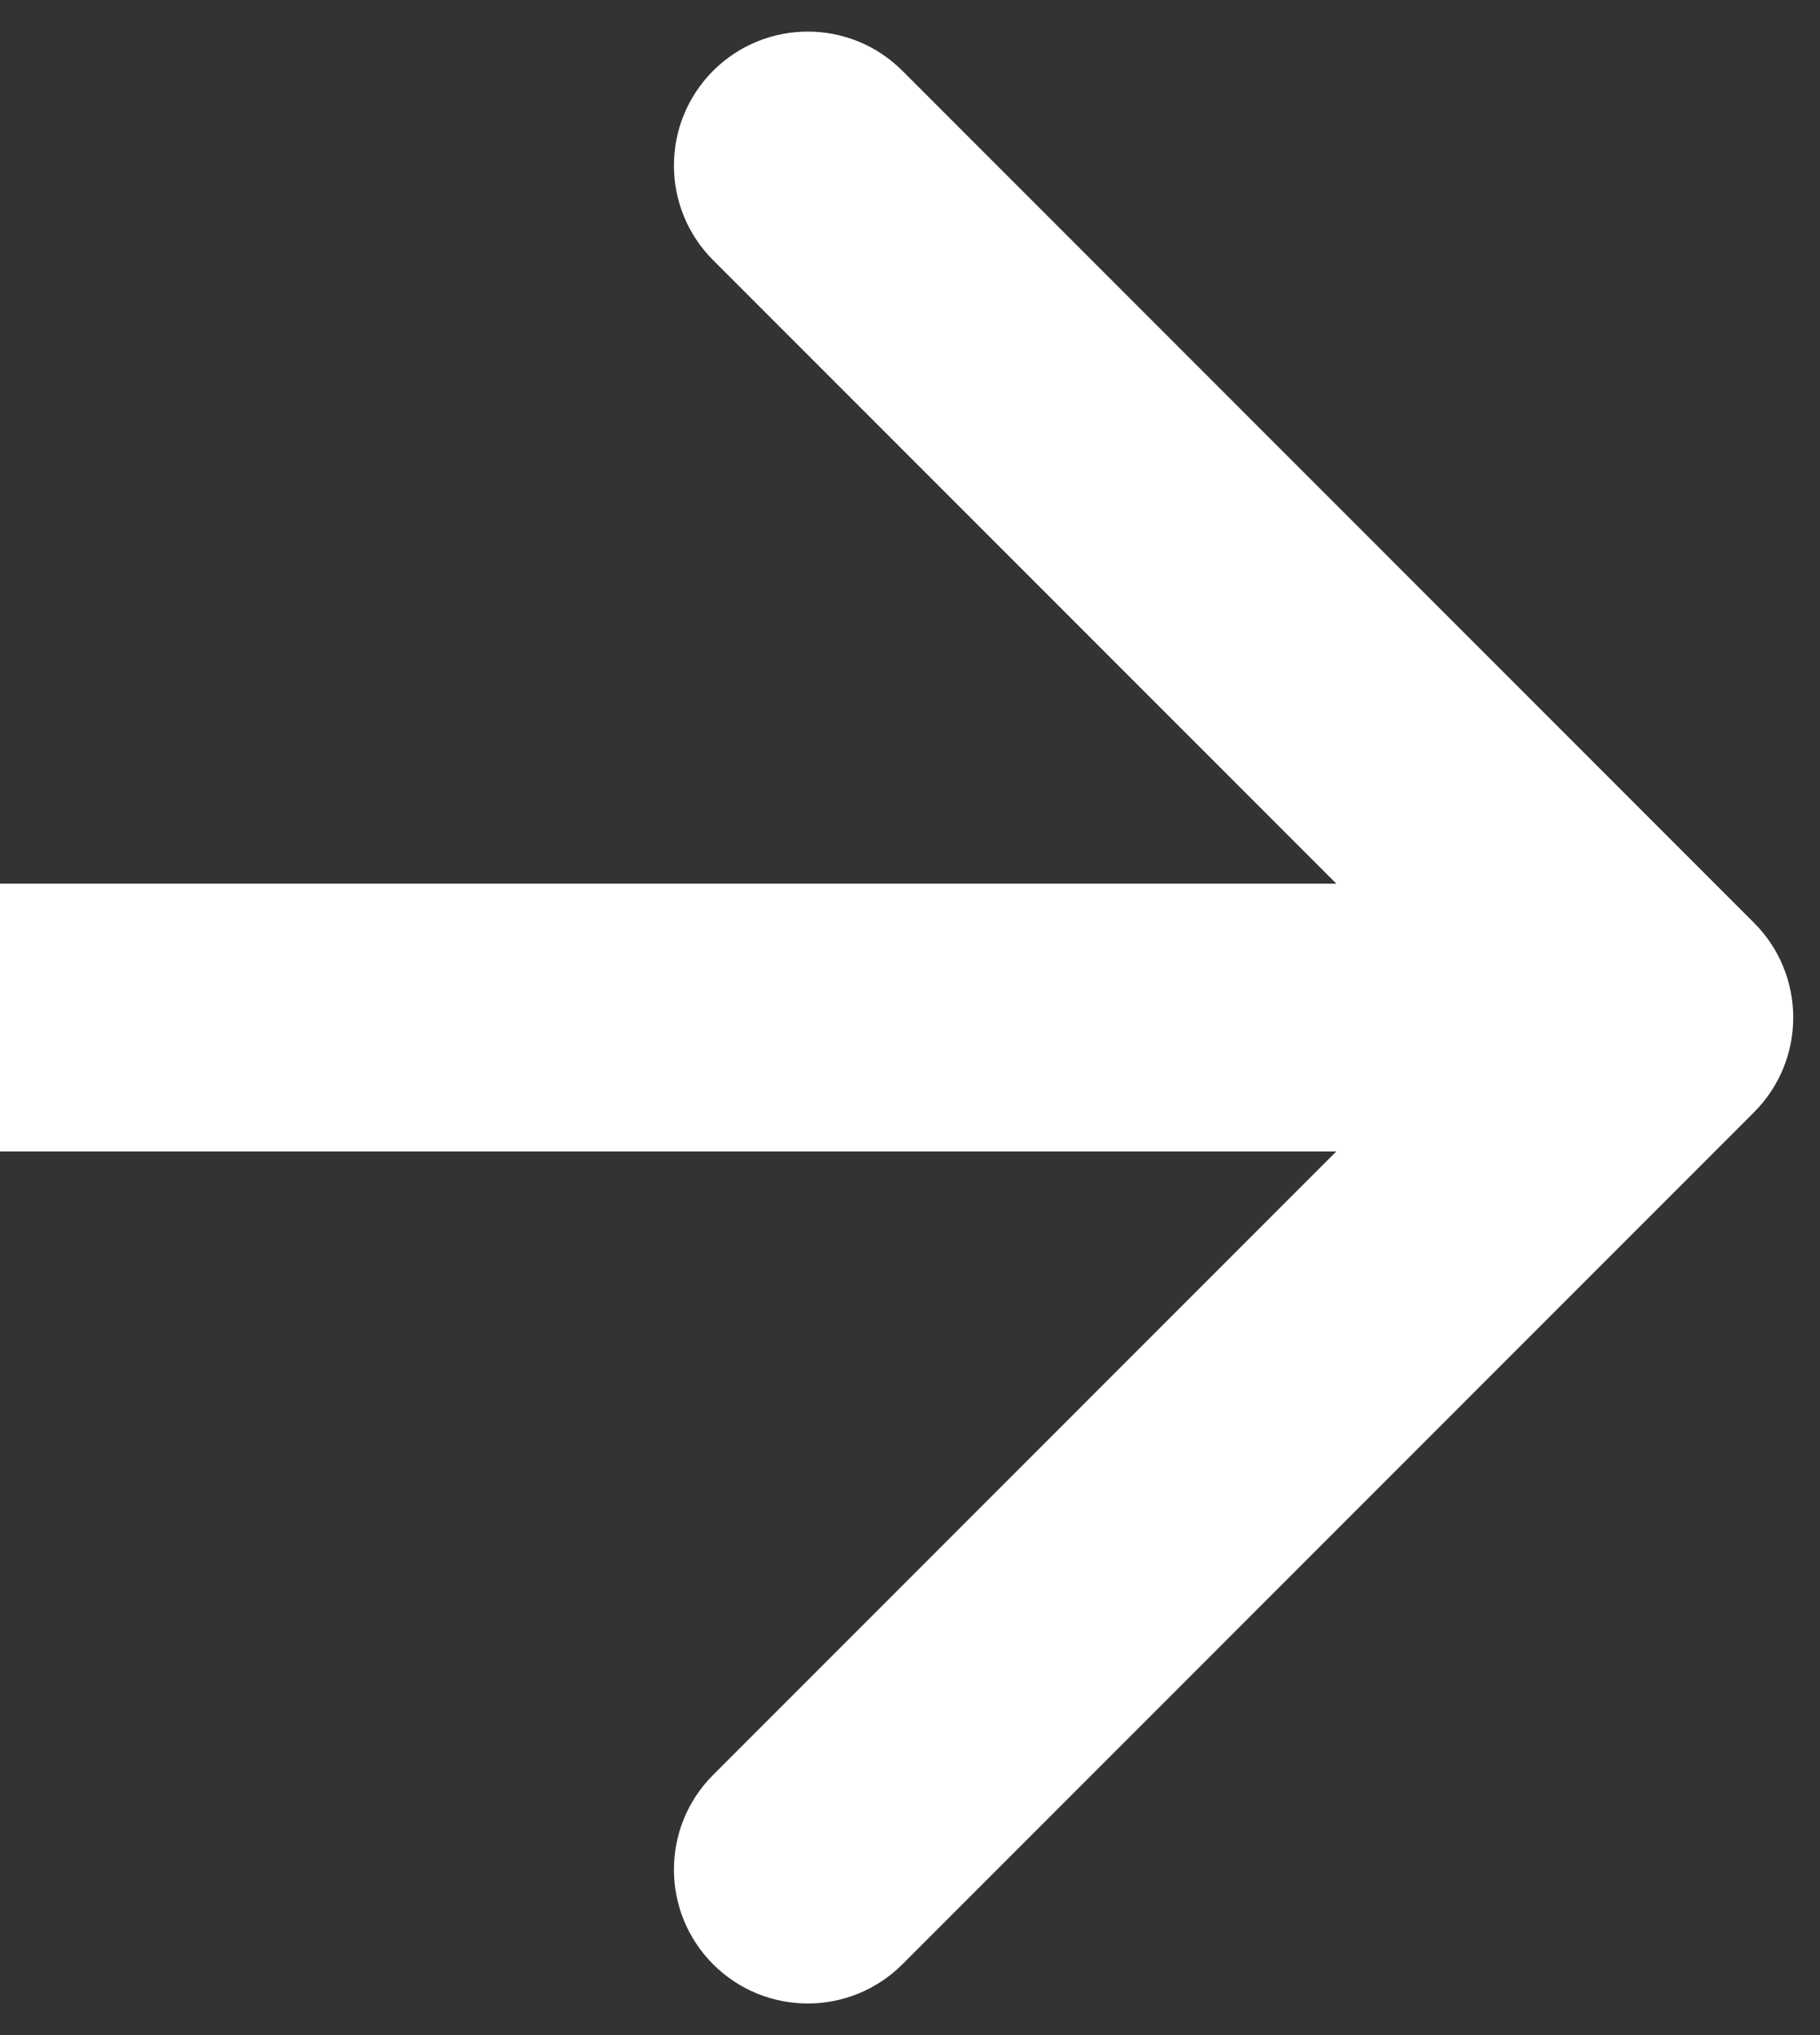 <svg width="34" height="38" viewBox="0 0 34 38" fill="none" xmlns="http://www.w3.org/2000/svg">
<rect x="0" y="0" width="34" height="38" fill="#333333" stroke="none"/>
<path d="M32.768 20.768C33.744 19.791 33.744 18.209 32.768 17.232L16.858 1.322C15.882 0.346 14.299 0.346 13.322 1.322C12.346 2.299 12.346 3.882 13.322 4.858L27.465 19L13.322 33.142C12.346 34.118 12.346 35.701 13.322 36.678C14.299 37.654 15.882 37.654 16.858 36.678L32.768 20.768ZM0 21.5L31 21.5V16.5L0 16.5L0 21.5Z" fill="white"/>
</svg>

